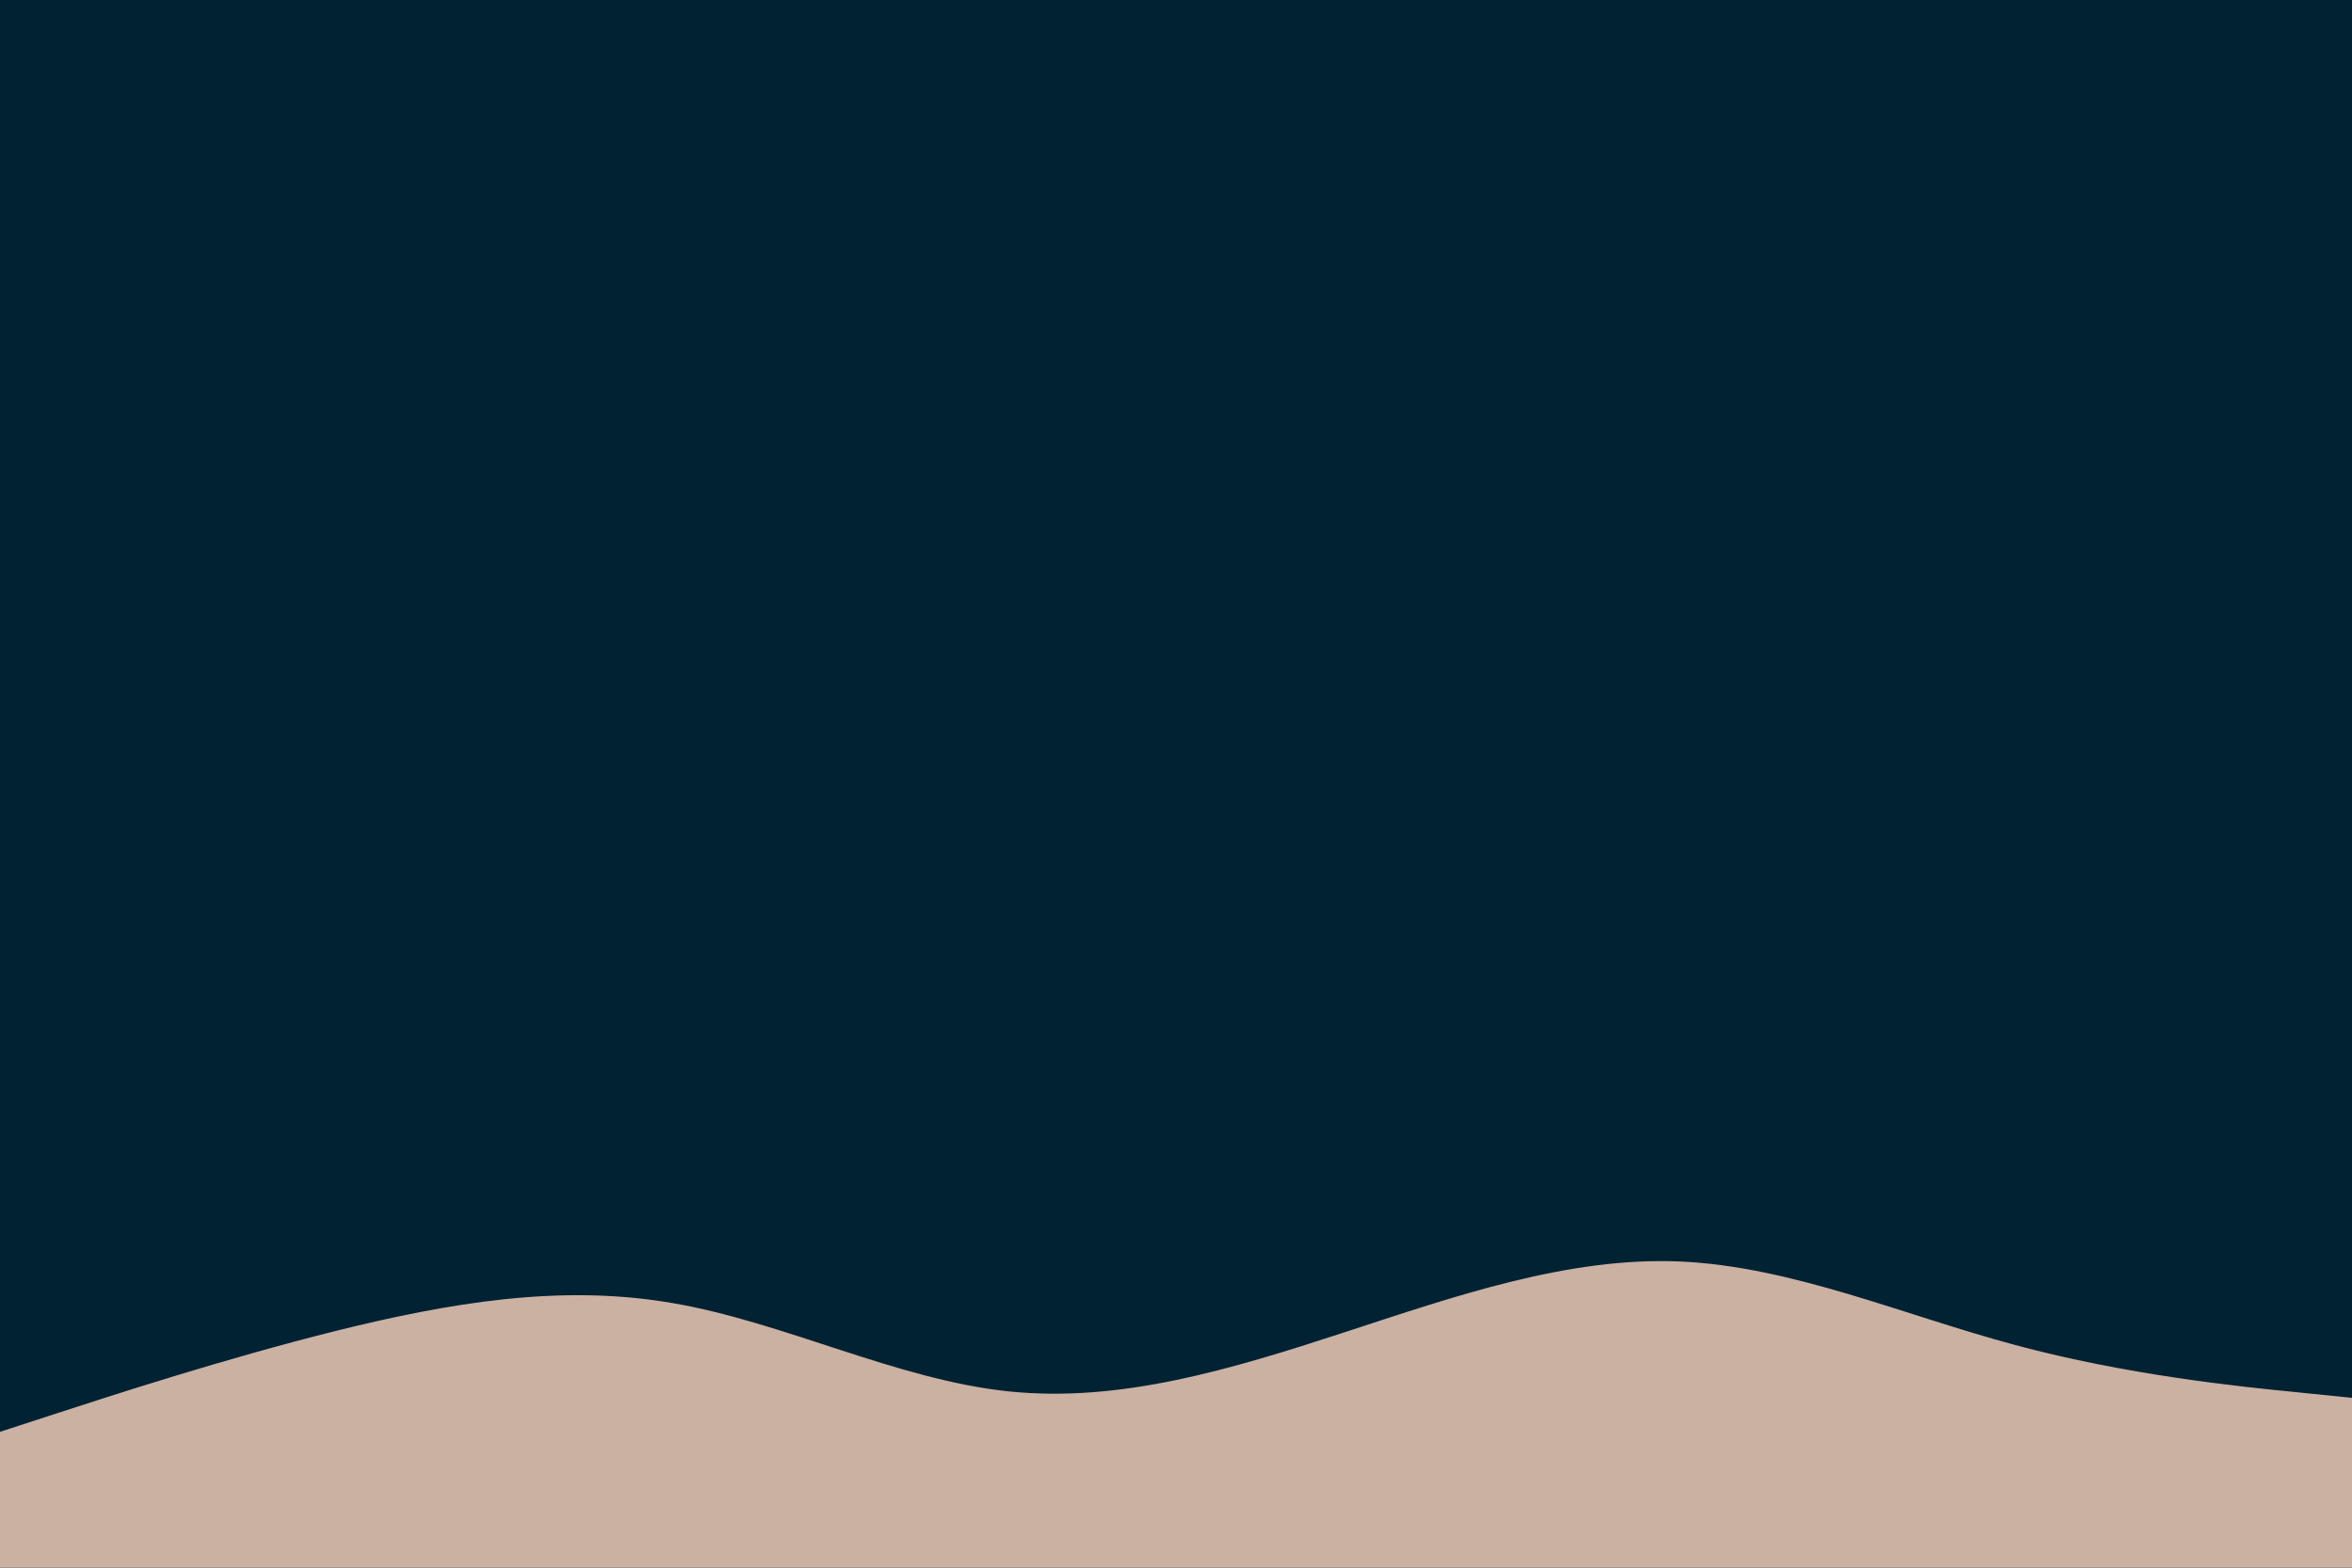 <svg id="visual" viewBox="0 0 900 600" width="900" height="600" xmlns="http://www.w3.org/2000/svg" xmlns:xlink="http://www.w3.org/1999/xlink" version="1.1"><rect x="0" y="0" width="900" height="600" fill="#002233"></rect><path d="M0 548L21.5 541C43 534 86 520 128.8 509.3C171.7 498.7 214.3 491.3 257.2 498.7C300 506 343 528 385.8 532.5C428.7 537 471.3 524 514.2 510C557 496 600 481 642.8 482.8C685.7 484.7 728.3 503.3 771.2 514.8C814 526.3 857 530.7 878.5 532.8L900 535L900 601L878.5 601C857 601 814 601 771.2 601C728.3 601 685.7 601 642.8 601C600 601 557 601 514.2 601C471.3 601 428.7 601 385.8 601C343 601 300 601 257.2 601C214.3 601 171.7 601 128.8 601C86 601 43 601 21.5 601L0 601Z" fill="#CAB1A2" stroke-linecap="round" stroke-linejoin="miter"></path></svg>